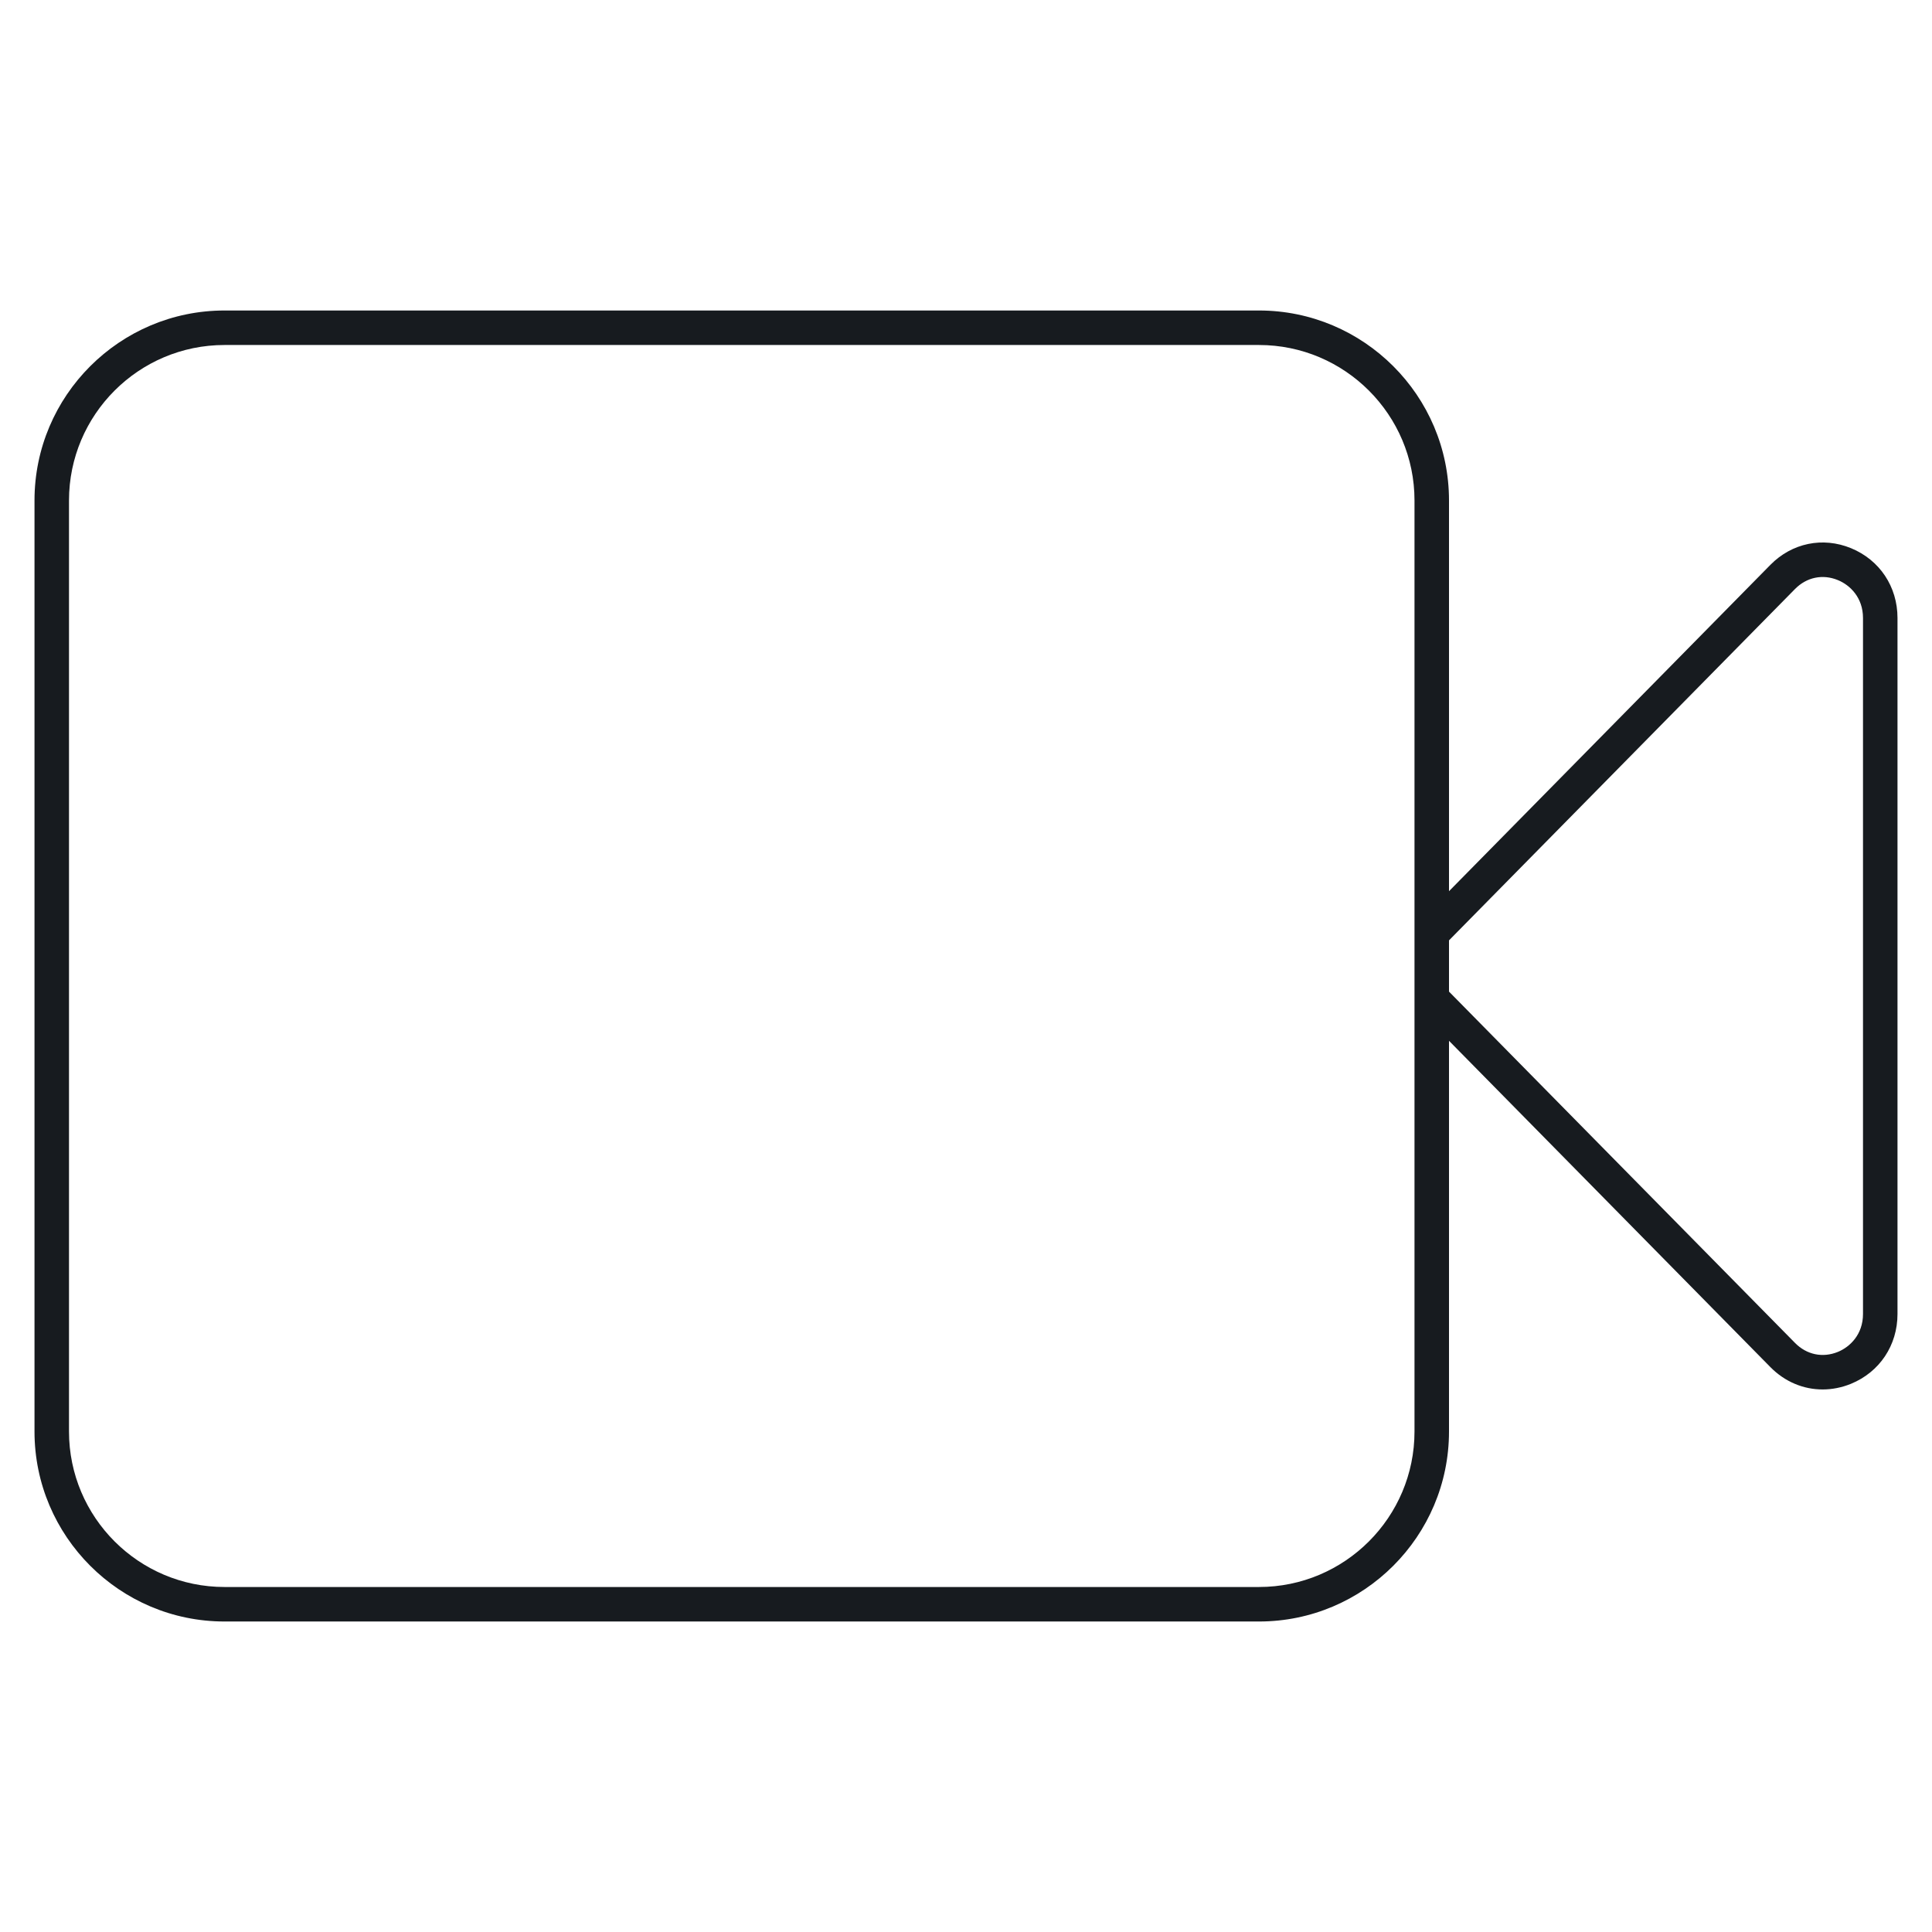 <?xml version="1.0" encoding="UTF-8"?>
<svg width="56px" height="56px" viewBox="0 0 56 56" version="1.1" xmlns="http://www.w3.org/2000/svg" xmlns:xlink="http://www.w3.org/1999/xlink">
    <!-- Generator: Sketch 57.1 (83088) - https://sketch.com -->
    <title>camera_56</title>
    <desc>Created with Sketch.</desc>
    <g id="Icons-Webex" stroke="none" stroke-width="1" fill="none" fill-rule="evenodd">
        <g id="activities/camera_56" fill="#171B1F">
            <path d="M54,38.087 C54,38.677 53.625,39.041 53.273,39.185 C52.833,39.365 52.367,39.269 52.029,38.925 L42,28.742 L42,27.257 L52.029,17.073 C52.367,16.73 52.833,16.633 53.273,16.815 C53.625,16.959 54,17.322 54,17.912 L54,38.087 Z M36.493,46 L6.507,46 C4.021,46 2,43.978 2,41.493 L2,14.506 C2,12.022 4.021,10 6.507,10 L36.493,10 C38.979,10 41,12.022 41,14.506 L41,27.026 C40.998,27.05 40.998,27.073 41,27.097 L41,28.902 C40.998,28.926 40.998,28.949 41,28.973 L41,41.493 C41,43.978 38.979,46 36.493,46 L36.493,46 Z M53.652,15.889 C52.834,15.553 51.939,15.739 51.316,16.372 L42,25.832 L42,14.506 C42,11.47 39.529,9 36.493,9 L6.507,9 C3.471,9 1,11.47 1,14.506 L1,41.493 C1,44.529 3.471,47 6.507,47 L36.493,47 C39.529,47 42,44.529 42,41.493 L42,30.168 L51.316,39.627 C51.734,40.051 52.273,40.275 52.831,40.274 C53.104,40.274 53.383,40.22 53.652,40.11 C54.483,39.769 55,38.994 55,38.087 L55,17.912 C55,17.005 54.483,16.23 53.652,15.889 L53.652,15.889 Z" id="fill"></path>
        </g>
    </g>
</svg>
